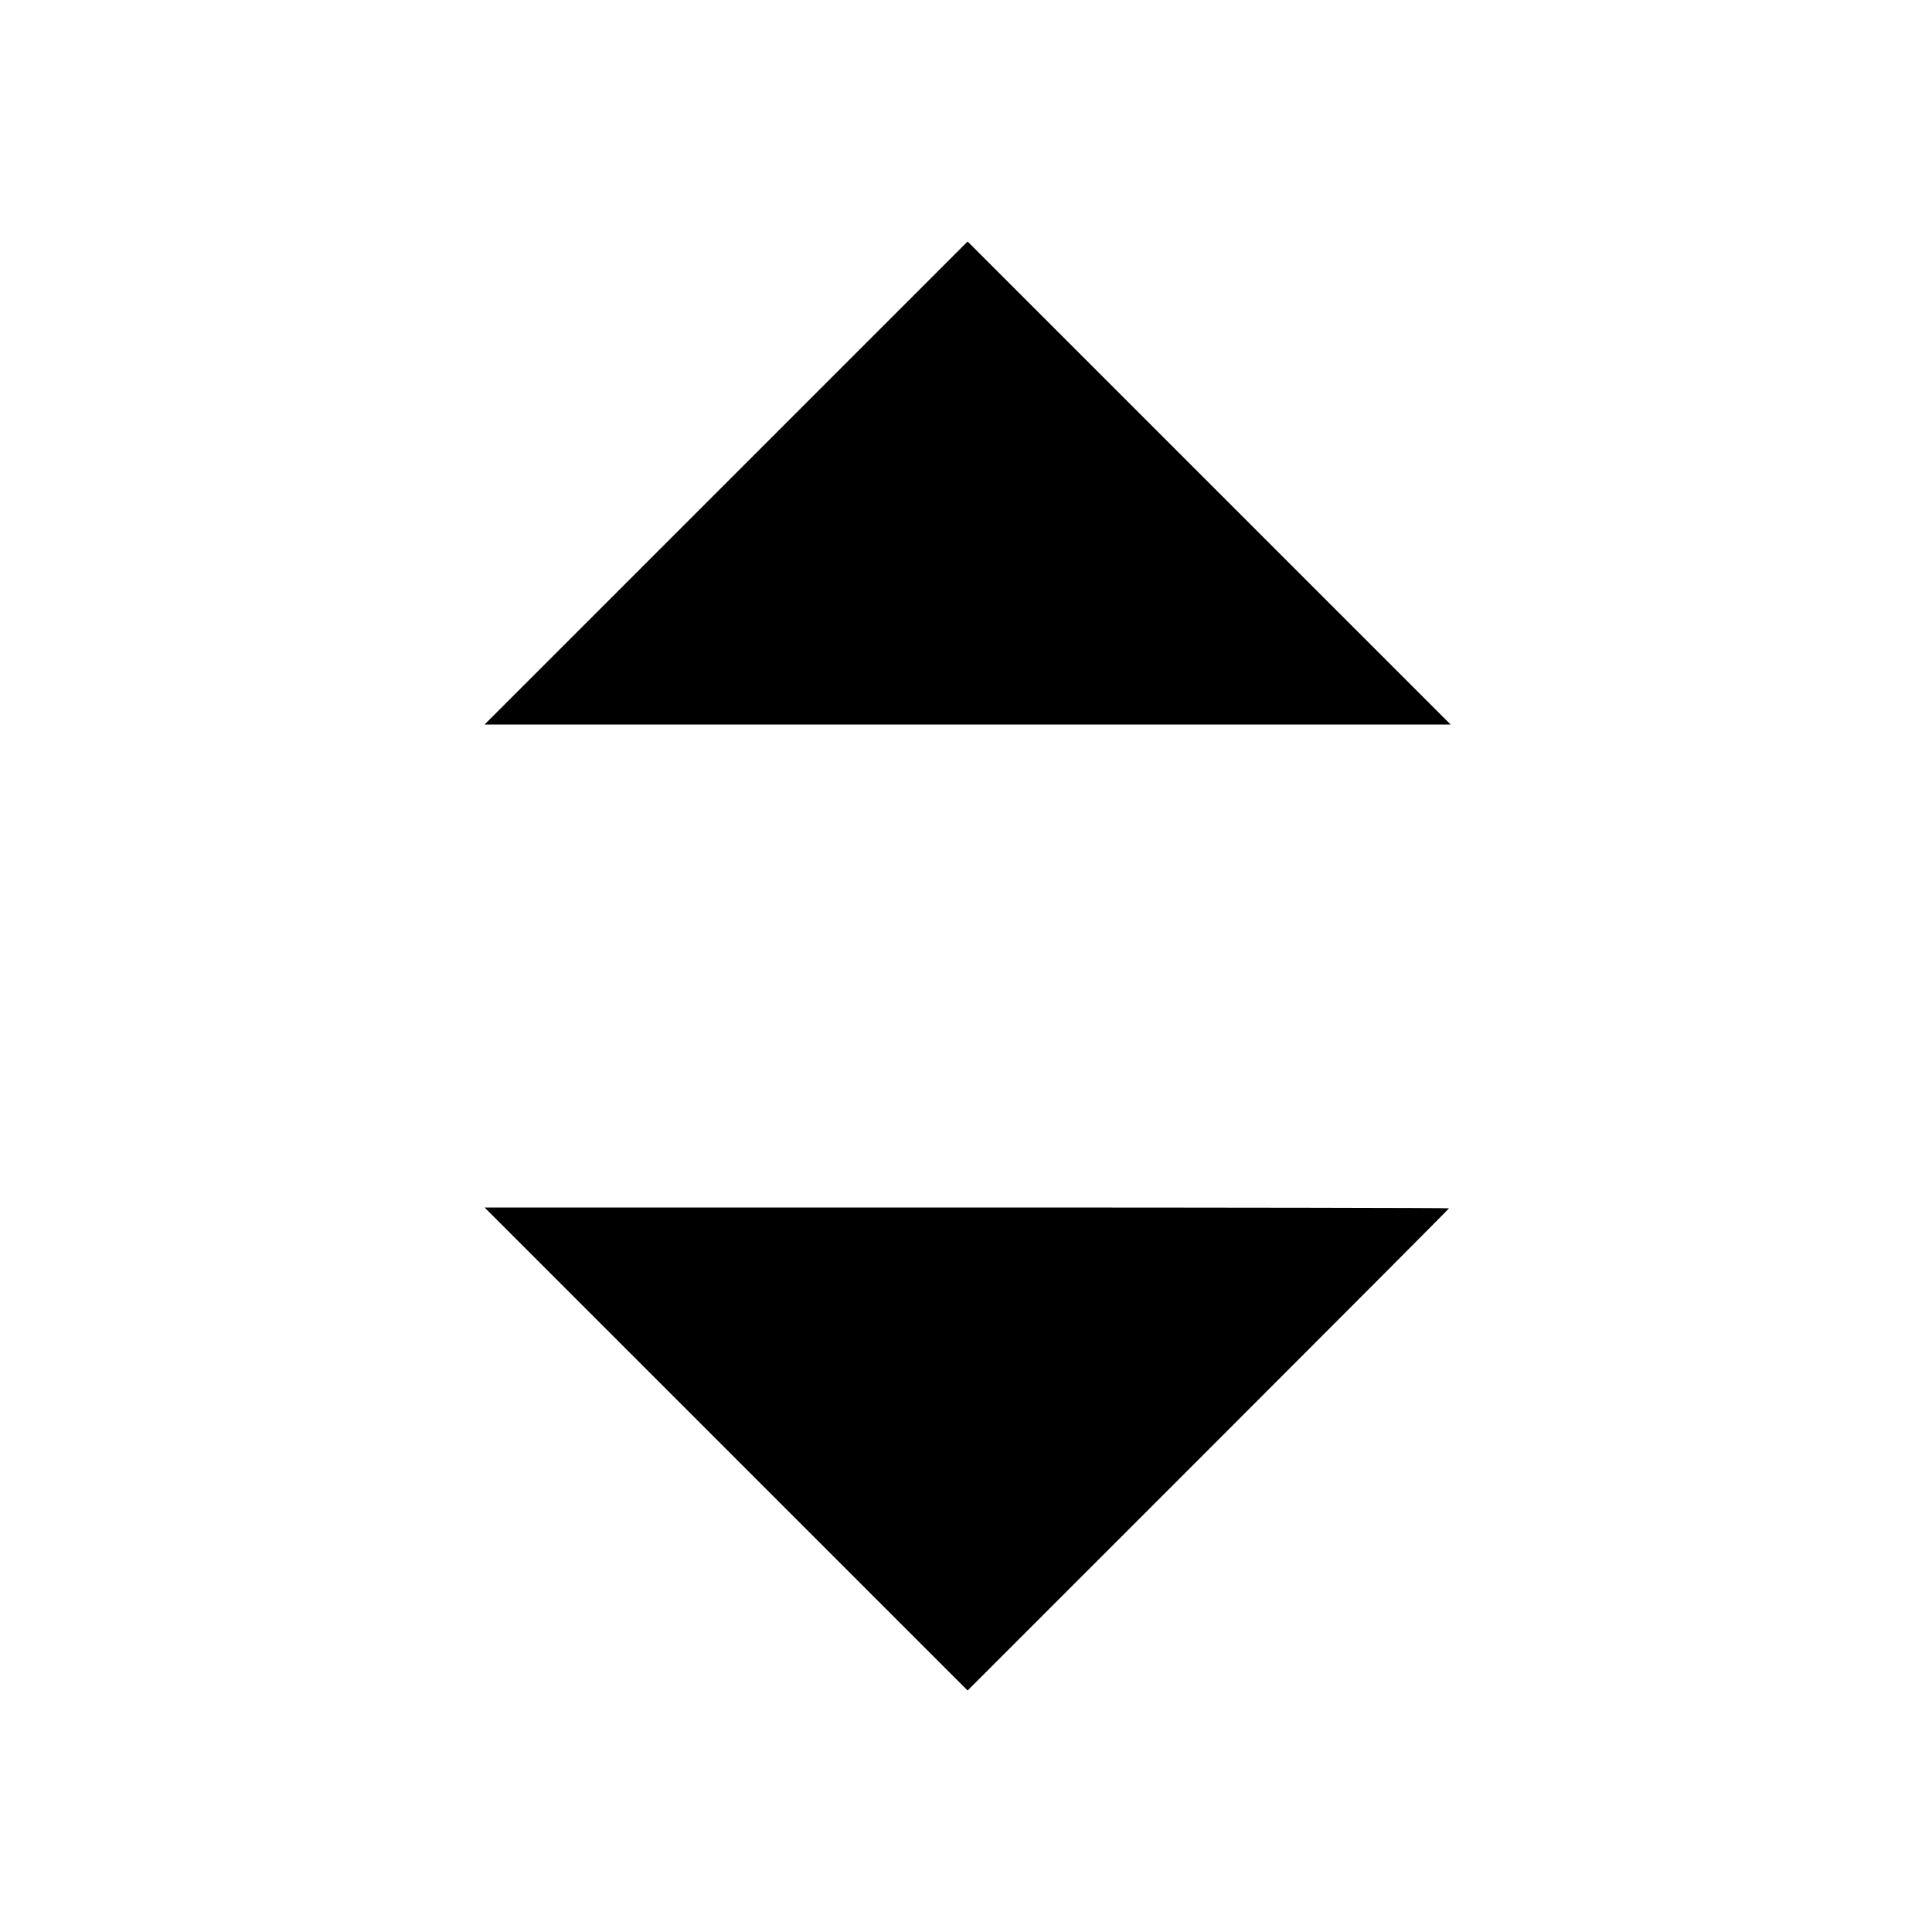 <svg viewBox="0 0 24 24" xmlns="http://www.w3.org/2000/svg"><path d="M9.020 6.000 L 6.020 9.000 12.020 9.000 L 18.020 9.000 15.020 6.000 C 13.370 4.350,12.020 3.000,12.020 3.000 C 12.020 3.000,10.670 4.350,9.020 6.000 M9.020 18.000 L 12.020 21.000 15.010 18.010 C 16.654 16.366,18.000 15.016,18.000 15.010 C 18.000 15.005,15.305 15.000,12.010 15.000 L 6.020 15.000 9.020 18.000 " stroke="none" fill-rule="evenodd" fill="black"></path></svg>